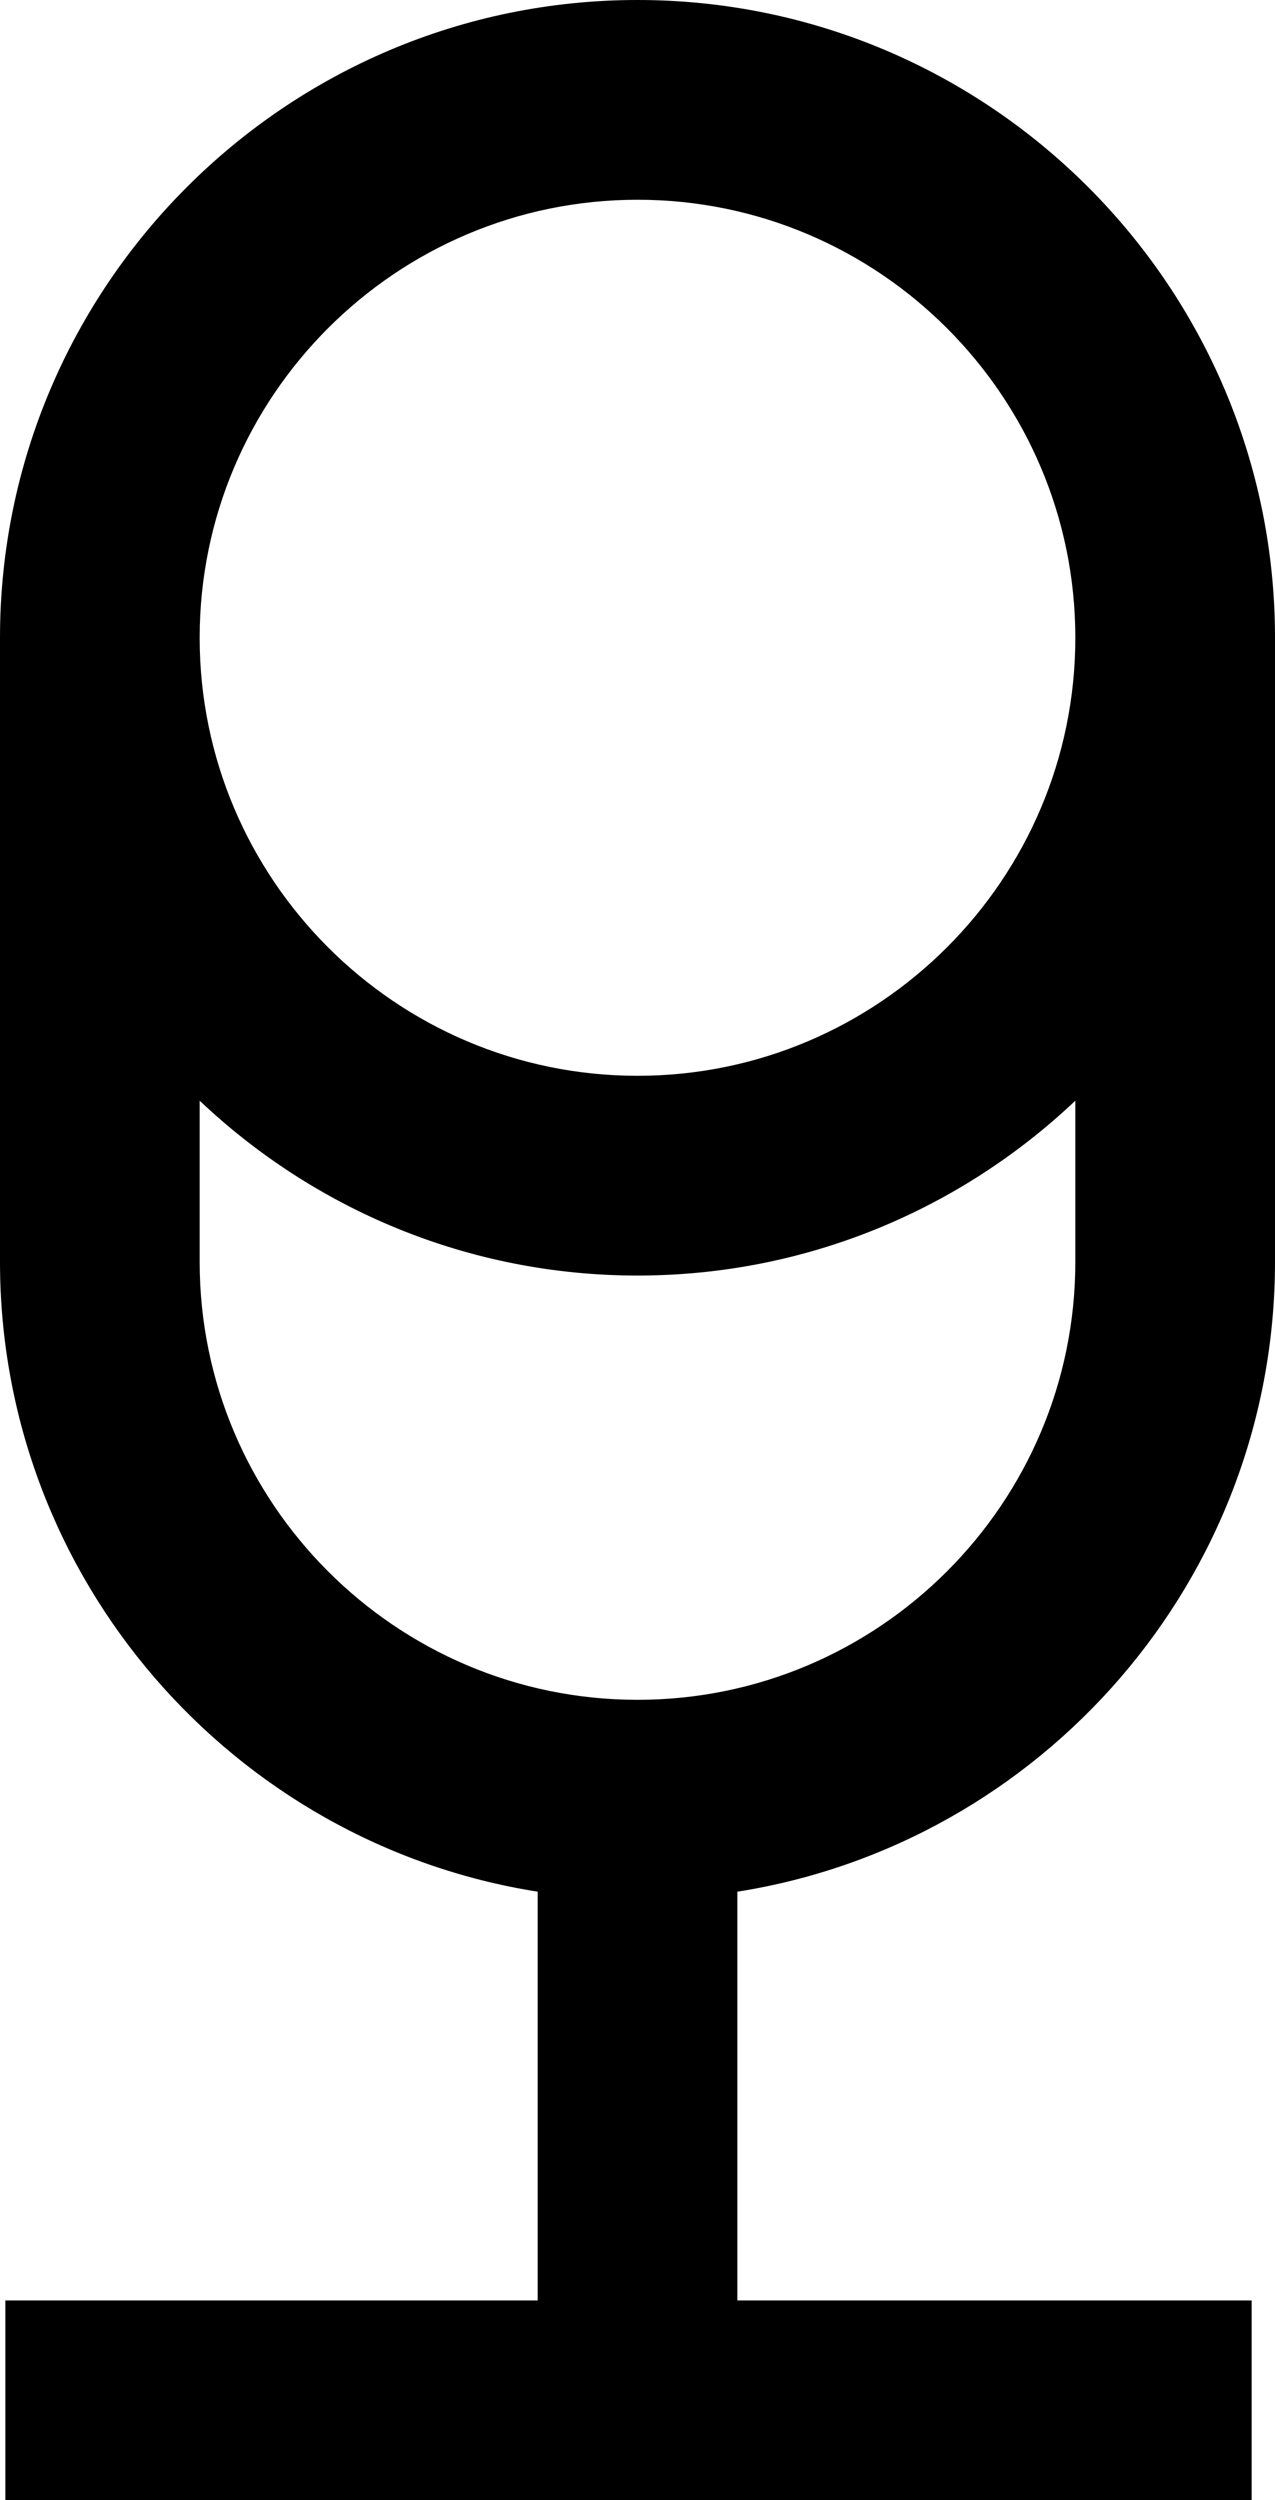 <svg data-name="Layer 1" xmlns="http://www.w3.org/2000/svg" viewBox="0 0 312.51 612.57"><path d="M312.51 309.15V156.26C312.51 70.1 242.42 0 156.26 0S0 70.1 0 156.26v152.89c0 77.84 57.21 142.55 131.79 154.33v100.15H1.31v48.94h305.48v-48.94H180.73V463.48c74.58-11.78 131.78-76.49 131.78-154.33ZM156.26 48.94c59.17 0 107.31 48.14 107.31 107.32s-48.14 107.32-107.31 107.32S48.94 215.44 48.94 156.26 97.09 48.94 156.26 48.94ZM48.94 309.15v-39.47c28.01 26.52 65.79 42.84 107.32 42.84s79.3-16.32 107.31-42.84v39.47c0 59.18-48.14 107.32-107.31 107.32S48.94 368.33 48.94 309.15Z"></path></svg>
